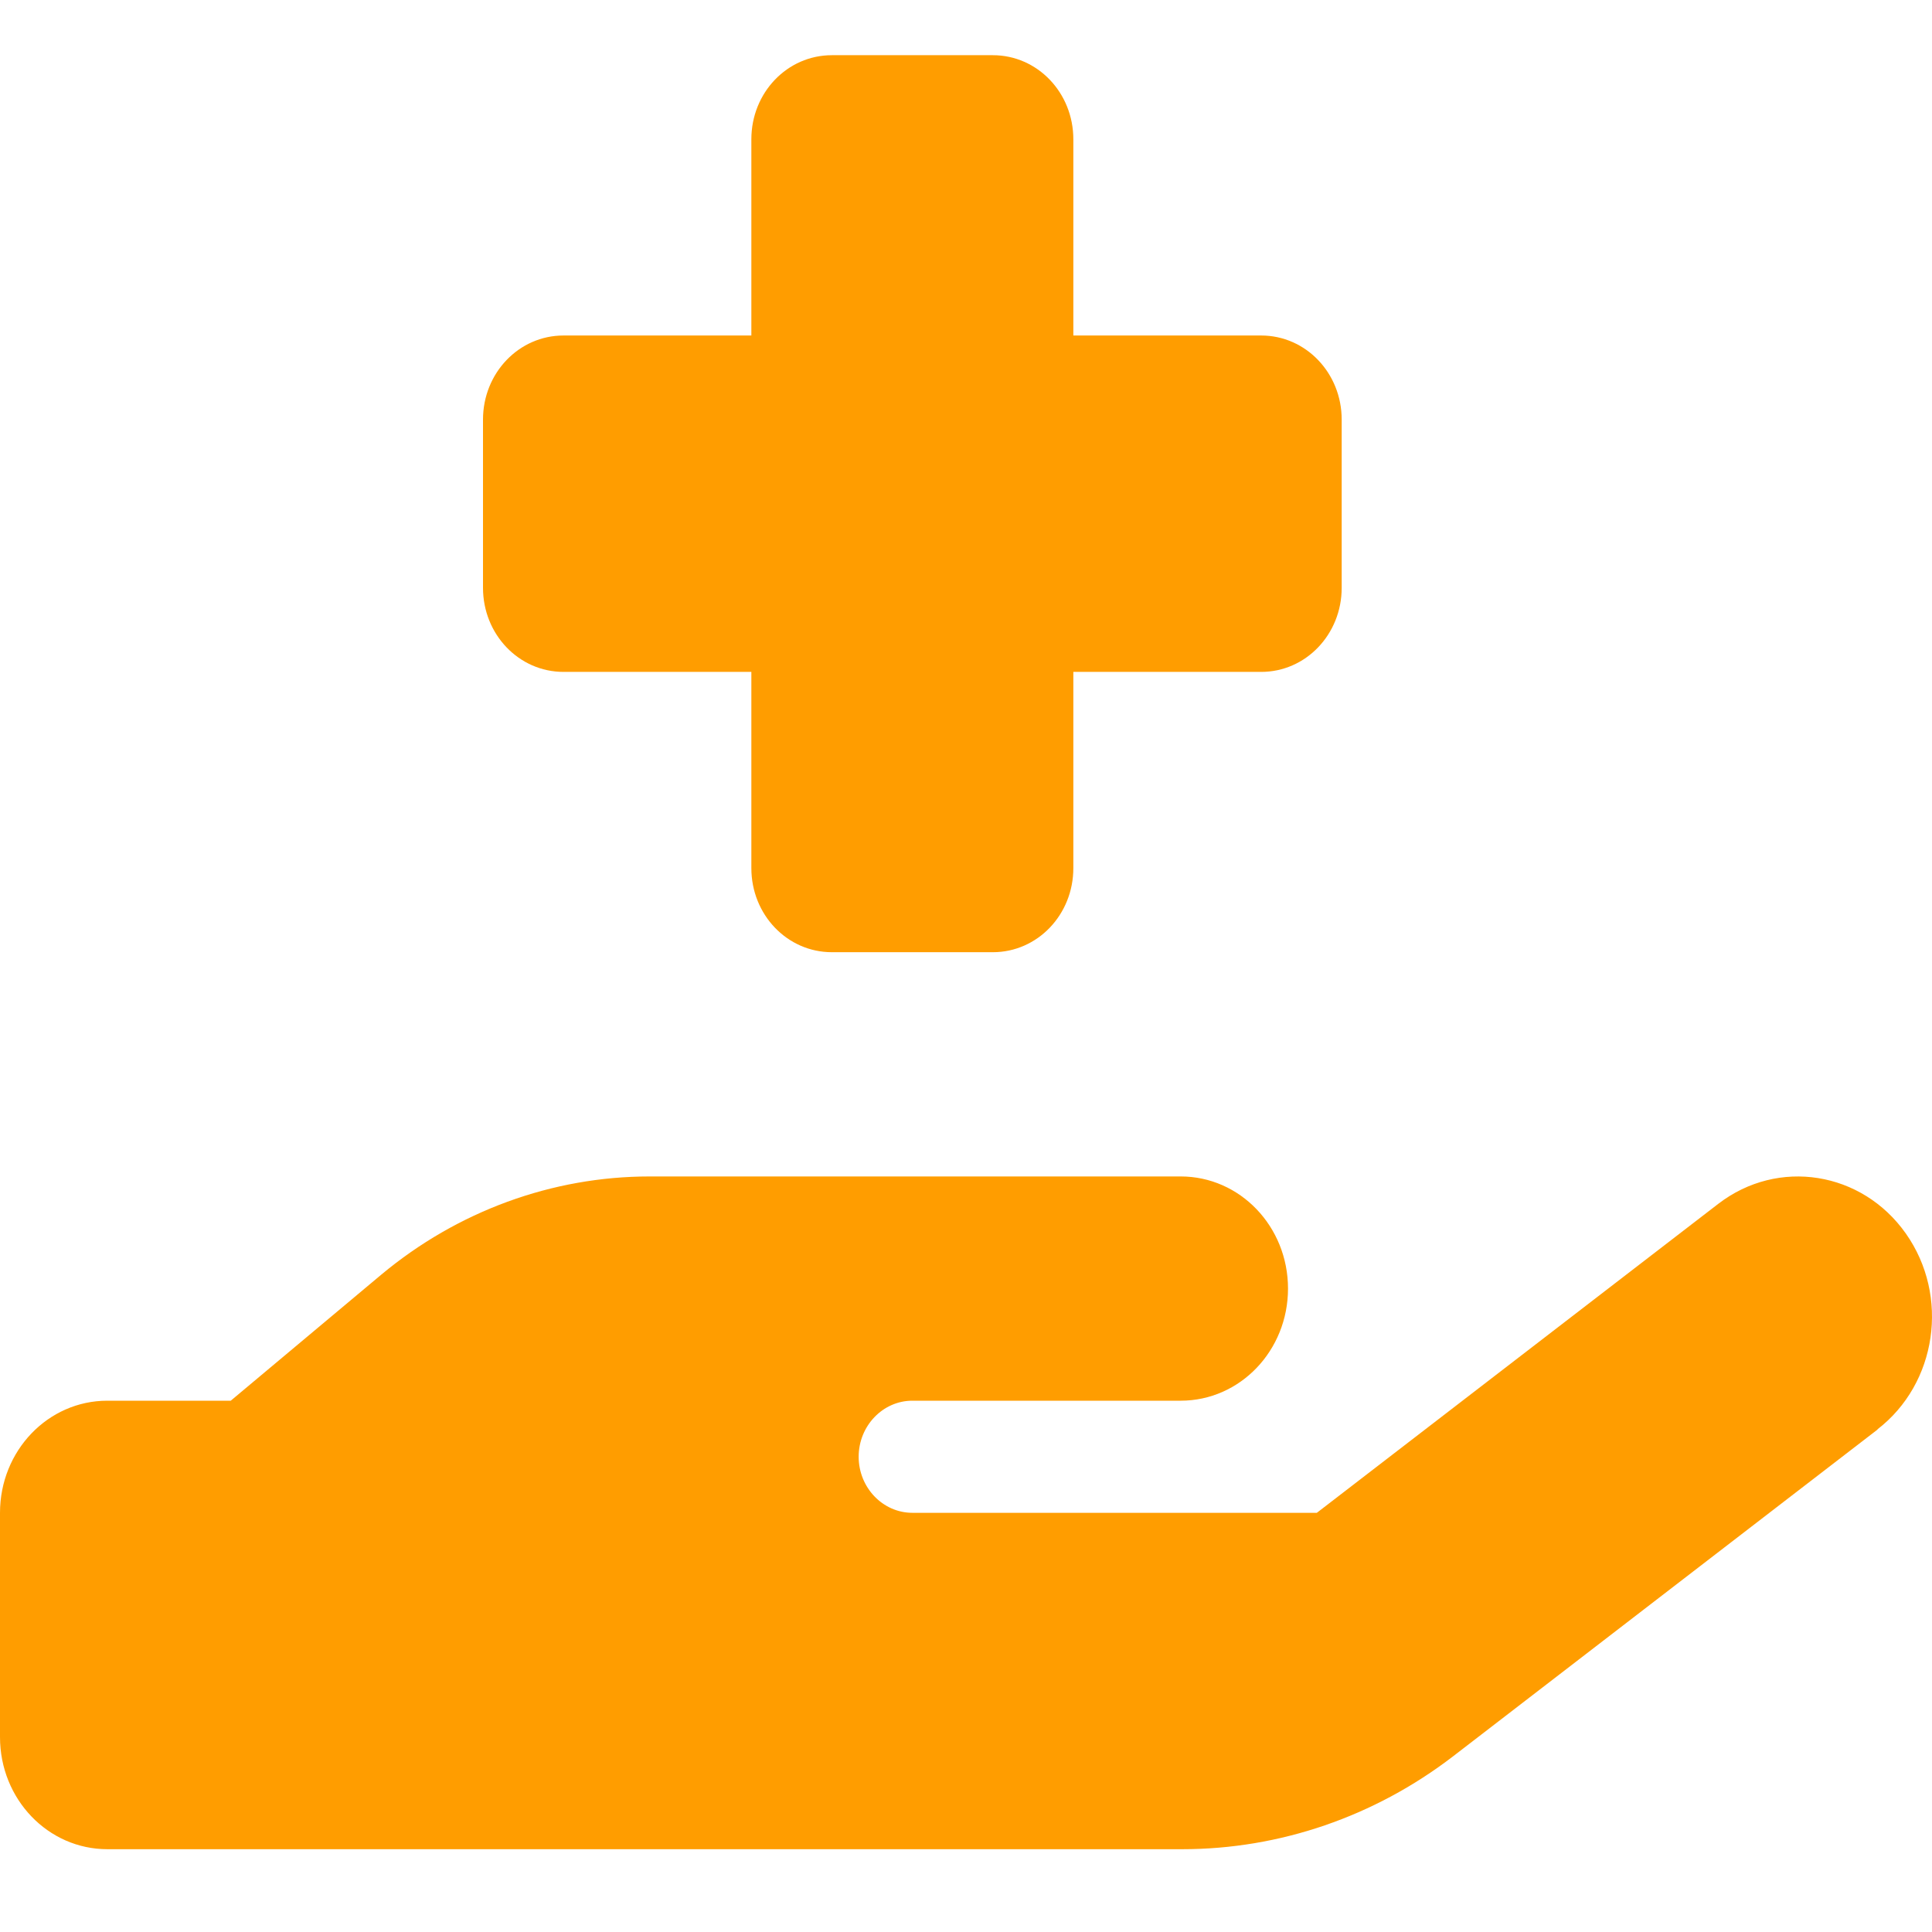 <svg width="70" height="70" viewBox="0 0 70 70" fill="none" xmlns="http://www.w3.org/2000/svg">
<path d="M27.223 5.047V12.156H20.417C18.801 12.156 17.5 13.515 17.5 15.203V21.297C17.5 22.985 18.801 24.344 20.417 24.344H27.223V31.453C27.223 33.142 28.523 34.5 30.139 34.5H35.973C37.589 34.5 38.889 33.142 38.889 31.453V24.344H45.695C47.311 24.344 48.612 22.985 48.612 21.297V15.203C48.612 13.515 47.311 12.156 45.695 12.156H38.889V5.047C38.889 3.358 37.589 2 35.973 2H30.139C28.523 2 27.223 3.358 27.223 5.047ZM68.02 51.791C70.183 50.128 70.645 46.954 69.053 44.694C67.461 42.435 64.423 41.952 62.259 43.615L47.712 54.812H33.056C31.986 54.812 31.111 53.898 31.111 52.781C31.111 51.664 31.986 50.75 33.056 50.75H35H42.778C44.929 50.75 46.667 48.935 46.667 46.688C46.667 44.44 44.929 42.625 42.778 42.625H35H33.056H23.54C20.004 42.625 16.577 43.882 13.818 46.18L8.361 50.75H3.889C1.738 50.75 0 52.565 0 54.812V62.938C0 65.185 1.738 67 3.889 67H23.334H42.839C46.363 67 49.803 65.819 52.646 63.636L68.032 51.791H68.02ZM23.419 50.75H23.528C23.492 50.75 23.455 50.75 23.419 50.75Z" fill="#FF9D00"/>
</svg>
